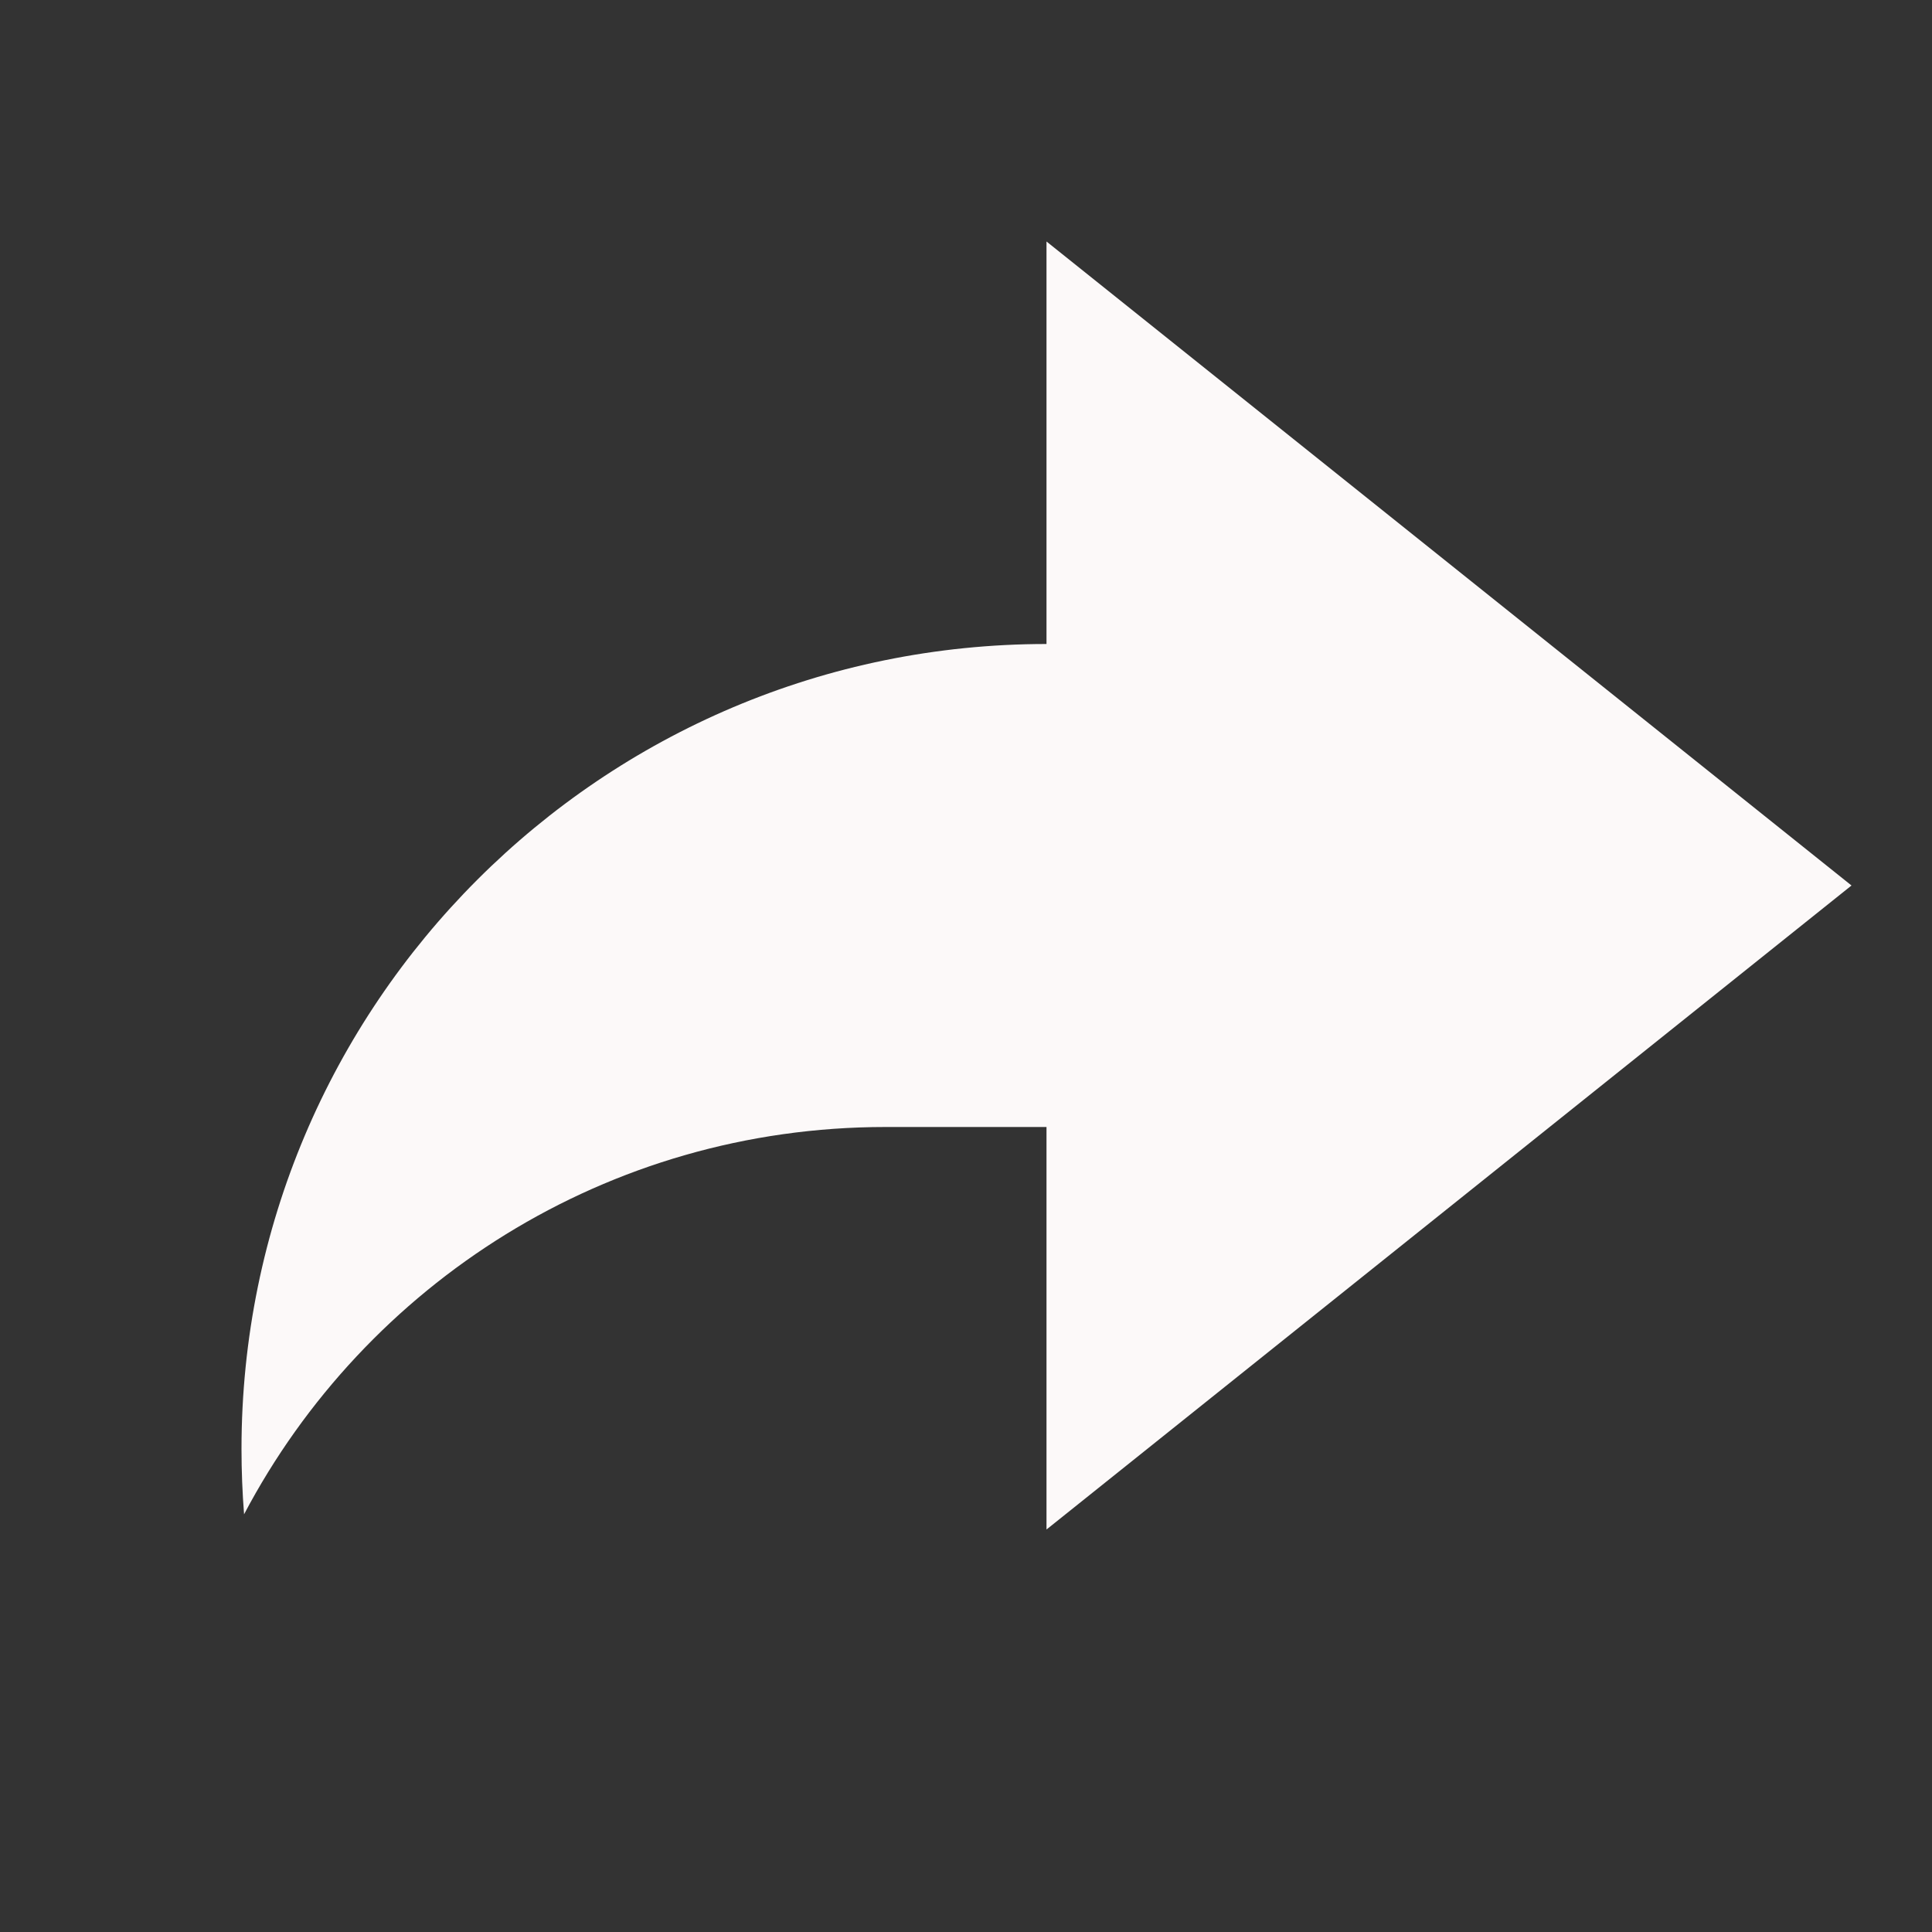 <svg xmlns="http://www.w3.org/2000/svg" viewBox="0 0 24 24" width="18" height="18" fill="rgba(252,249,249,1)"><rect x="0" y="0" width="24" height="24" fill="#333333" stroke="none"/><path d="M13 14H11C7.542 14 4.54 15.95 3.032 18.811C3.011 18.543 3 18.273 3 18C3 12.477 7.477 8 13 8V3L23 11L13 19V14Z"></path></svg>